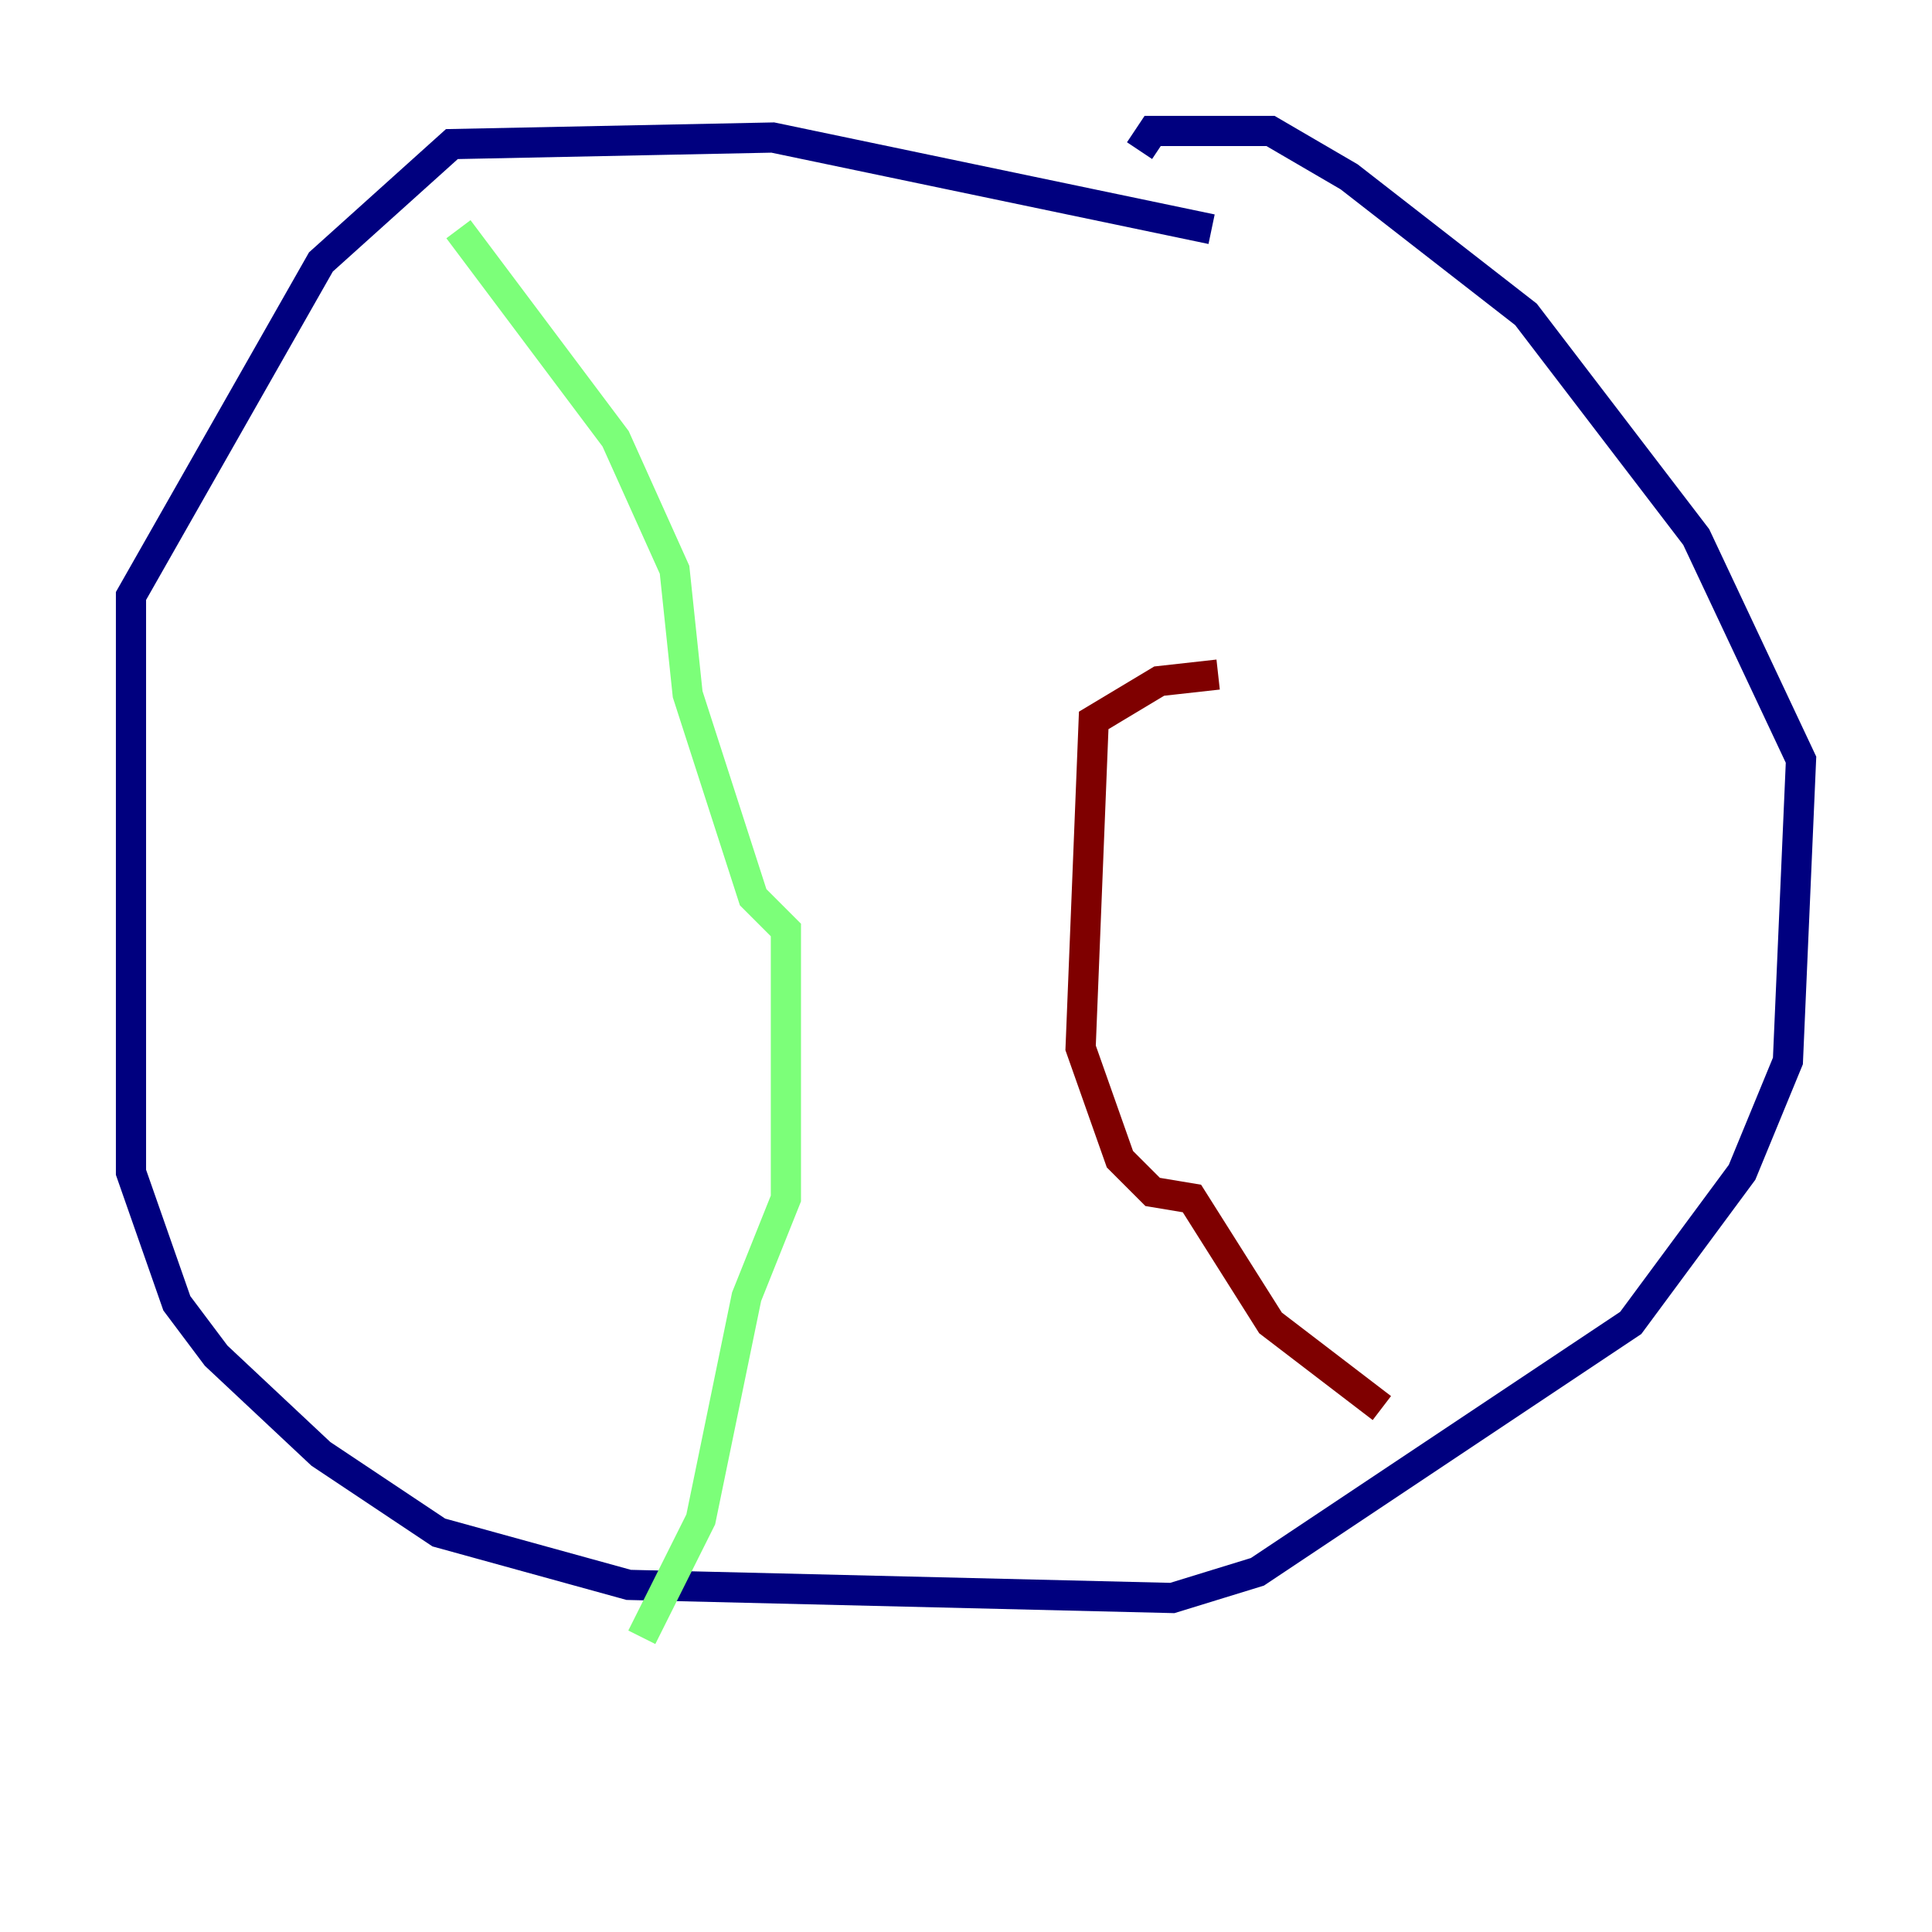 <?xml version="1.0" encoding="utf-8" ?>
<svg baseProfile="tiny" height="128" version="1.2" viewBox="0,0,128,128" width="128" xmlns="http://www.w3.org/2000/svg" xmlns:ev="http://www.w3.org/2001/xml-events" xmlns:xlink="http://www.w3.org/1999/xlink"><defs /><polyline fill="none" points="80.271,15.186 51.2,9.112 29.939,9.546 21.261,17.356 8.678,39.485 8.678,77.668 11.715,86.346 14.319,89.817 21.261,96.325 29.071,101.532 41.654,105.003 77.668,105.871 83.308,104.136 108.041,87.647 115.417,77.668 118.454,70.291 119.322,50.332 112.38,35.58 101.098,20.827 89.383,11.715 84.176,8.678 76.366,8.678 75.498,9.98" stroke="#00007f" stroke-width="2" /><polyline fill="none" points="30.373,15.186 40.786,29.071 44.691,37.749 45.559,45.993 49.898,59.444 52.068,61.614 52.068,79.403 49.464,85.912 46.427,100.664 42.522,108.475" stroke="#7cff79" stroke-width="2" /><polyline fill="none" points="91.552,93.288 84.176,87.647 78.969,79.403 76.366,78.969 74.197,76.8 71.593,69.424 72.461,47.729 76.8,45.125 80.705,44.691" stroke="#7f0000" stroke-width="2" /></svg>